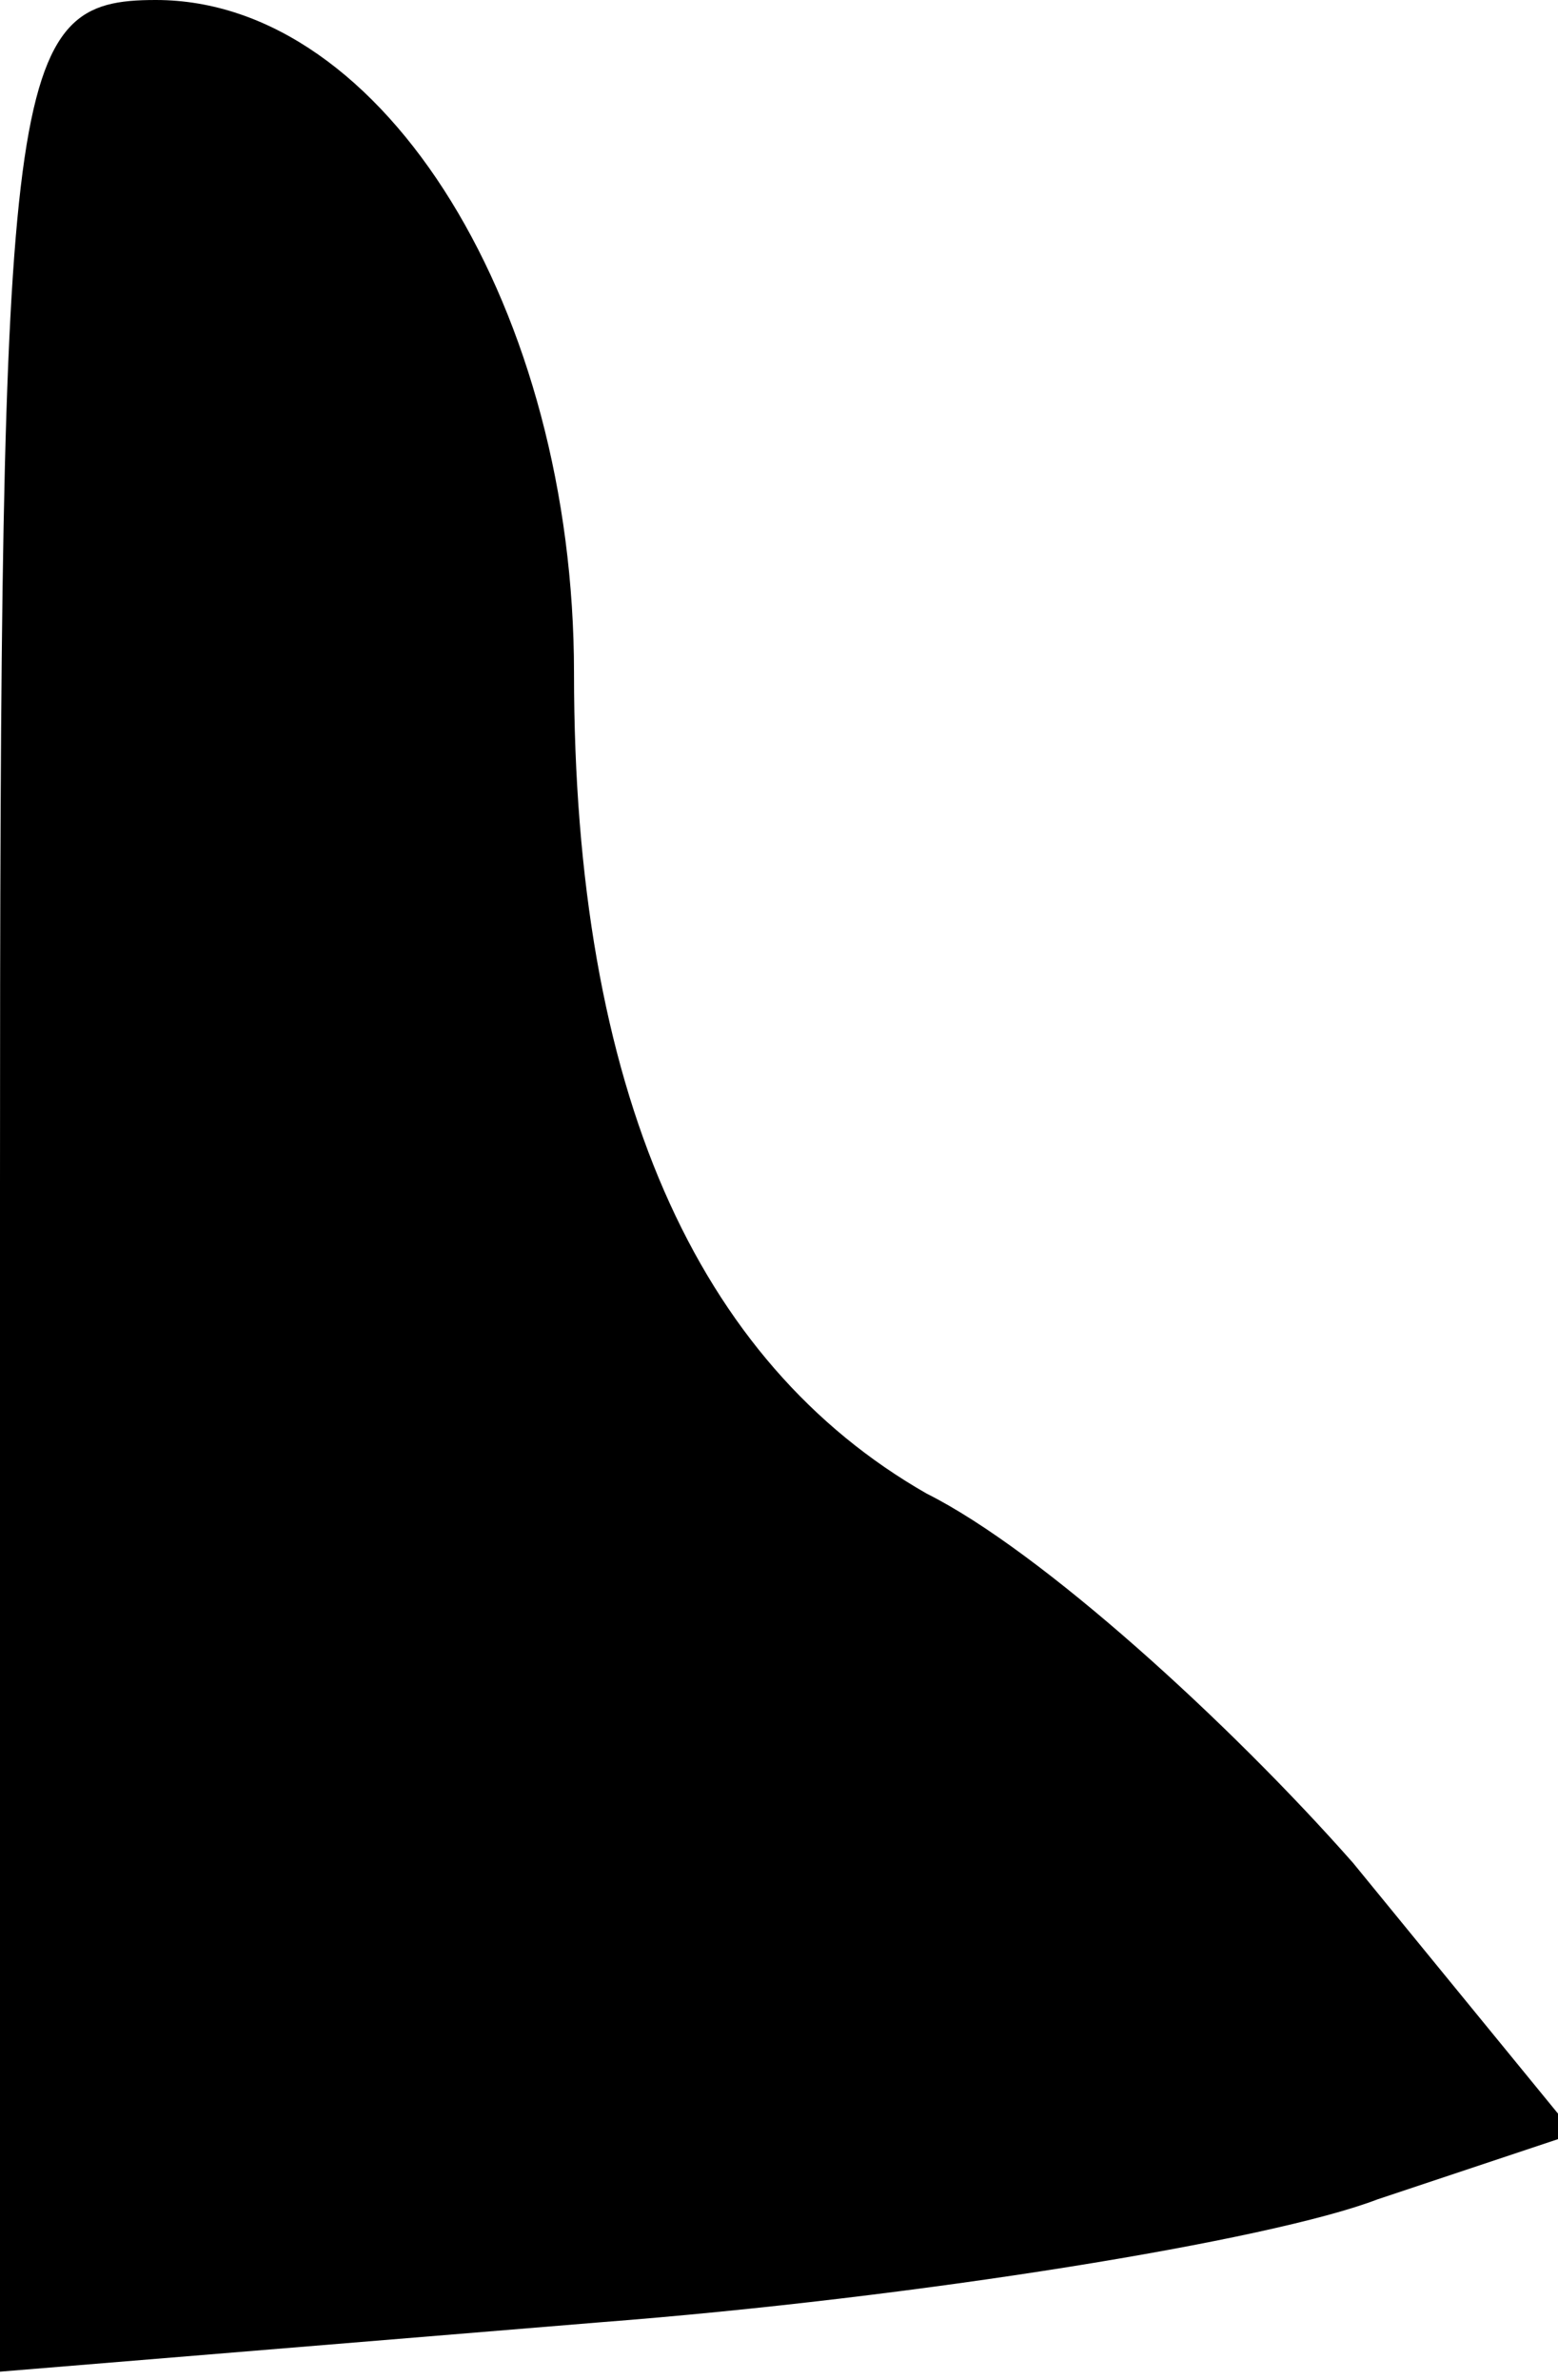 <?xml version="1.0" standalone="no"?>
<!DOCTYPE svg PUBLIC "-//W3C//DTD SVG 20010904//EN"
 "http://www.w3.org/TR/2001/REC-SVG-20010904/DTD/svg10.dtd">
<svg version="1.0" xmlns="http://www.w3.org/2000/svg"
 width="19pt" height="29pt" viewBox="0 0 19 29"
 preserveAspectRatio="xMidYMid meet">
<g transform="translate(0,29) scale(0.1,-0.1)"
fill="#000000" stroke="none">
<path fill="#000000" stroke="none" d="M0 146 l0 -145 73 6 c39 3 82 10 95 15
l24 8 -27 33 c-15 17 -38 38 -52 45 -28 16 -43 49 -43 100 0 44 -23 82 -51 82
-18 0 -19 -8 -19 -144z"/>
</g>
</svg>
